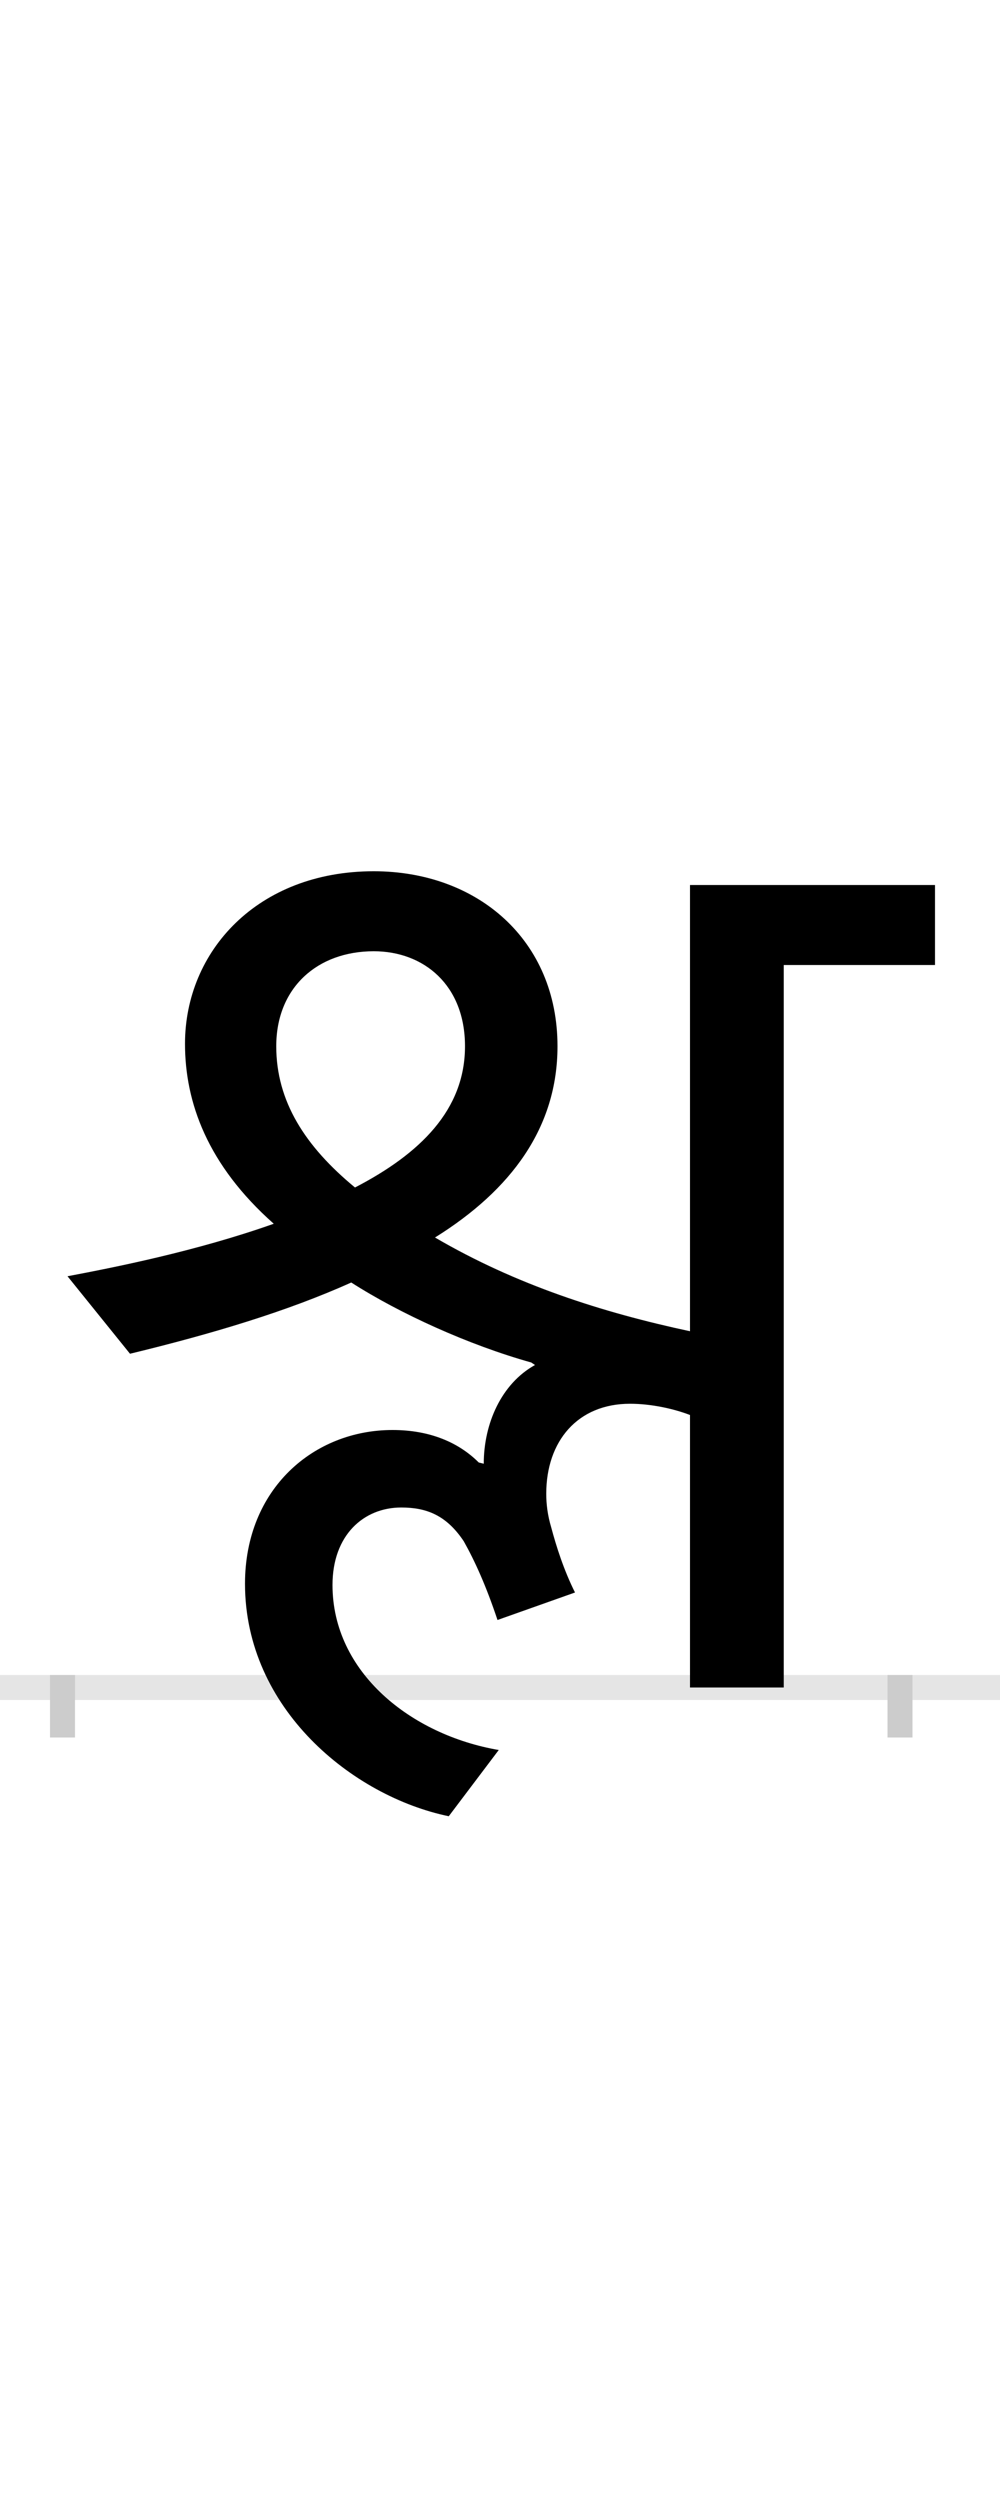 <?xml version="1.0" encoding="UTF-8"?>
<svg height="200.0" version="1.1" width="80.0" xmlns="http://www.w3.org/2000/svg" xmlns:xlink="http://www.w3.org/1999/xlink">
 <rect width="100%" height="100%" fill="#808080" stroke="none"/>
 <path d="M0,0 l80,0 l0,200 l-80,0 Z M0,0" fill="rgb(255,255,255)" transform="matrix(1,0,0,-1,0.0,200.0)"/>
 <path d="M0,0 l80,0" fill="none" stroke="rgb(229,229,229)" stroke-width="2" transform="matrix(1,0,0,-1,0.0,135.0)"/>
 <path d="M0,1 l0,-5" fill="none" stroke="rgb(204,204,204)" stroke-width="2" transform="matrix(1,0,0,-1,5.0,135.0)"/>
 <path d="M0,1 l0,-5" fill="none" stroke="rgb(204,204,204)" stroke-width="2" transform="matrix(1,0,0,-1,72.0,135.0)"/>
 <path d="M349,-50 c-70,12,-133,62,-133,132 c0,40,25,62,55,62 c20,0,36,-6,50,-27 c9,-16,18,-36,27,-63 l62,22 c-9,18,-15,37,-19,52 c-3,10,-4,19,-4,27 c0,42,25,72,67,72 c17,0,35,-4,48,-9 l0,-218 l75,0 l0,578 l121,0 l0,64 l-196,0 l0,-357 c-70,15,-139,37,-204,75 c61,38,98,88,98,153 c0,85,-64,140,-147,140 c-93,0,-151,-64,-151,-138 c0,-47,18,-97,71,-144 c-62,-22,-128,-35,-165,-42 l50,-62 c66,16,126,34,177,57 c39,-25,94,-50,144,-64 l3,-2 c-27,-15,-41,-47,-41,-79 l-4,1 c-16,16,-39,26,-69,26 c-63,0,-118,-47,-118,-123 c0,-100,86,-170,163,-186 Z M171,513 c0,47,33,76,78,76 c40,0,73,-27,73,-76 c0,-51,-36,-86,-88,-113 c-40,33,-63,69,-63,113 Z M171,513" fill="rgb(0,0,0)" transform="matrix(0.1,0.0,0.0,-0.1,5.0,135.0)"/>
</svg>